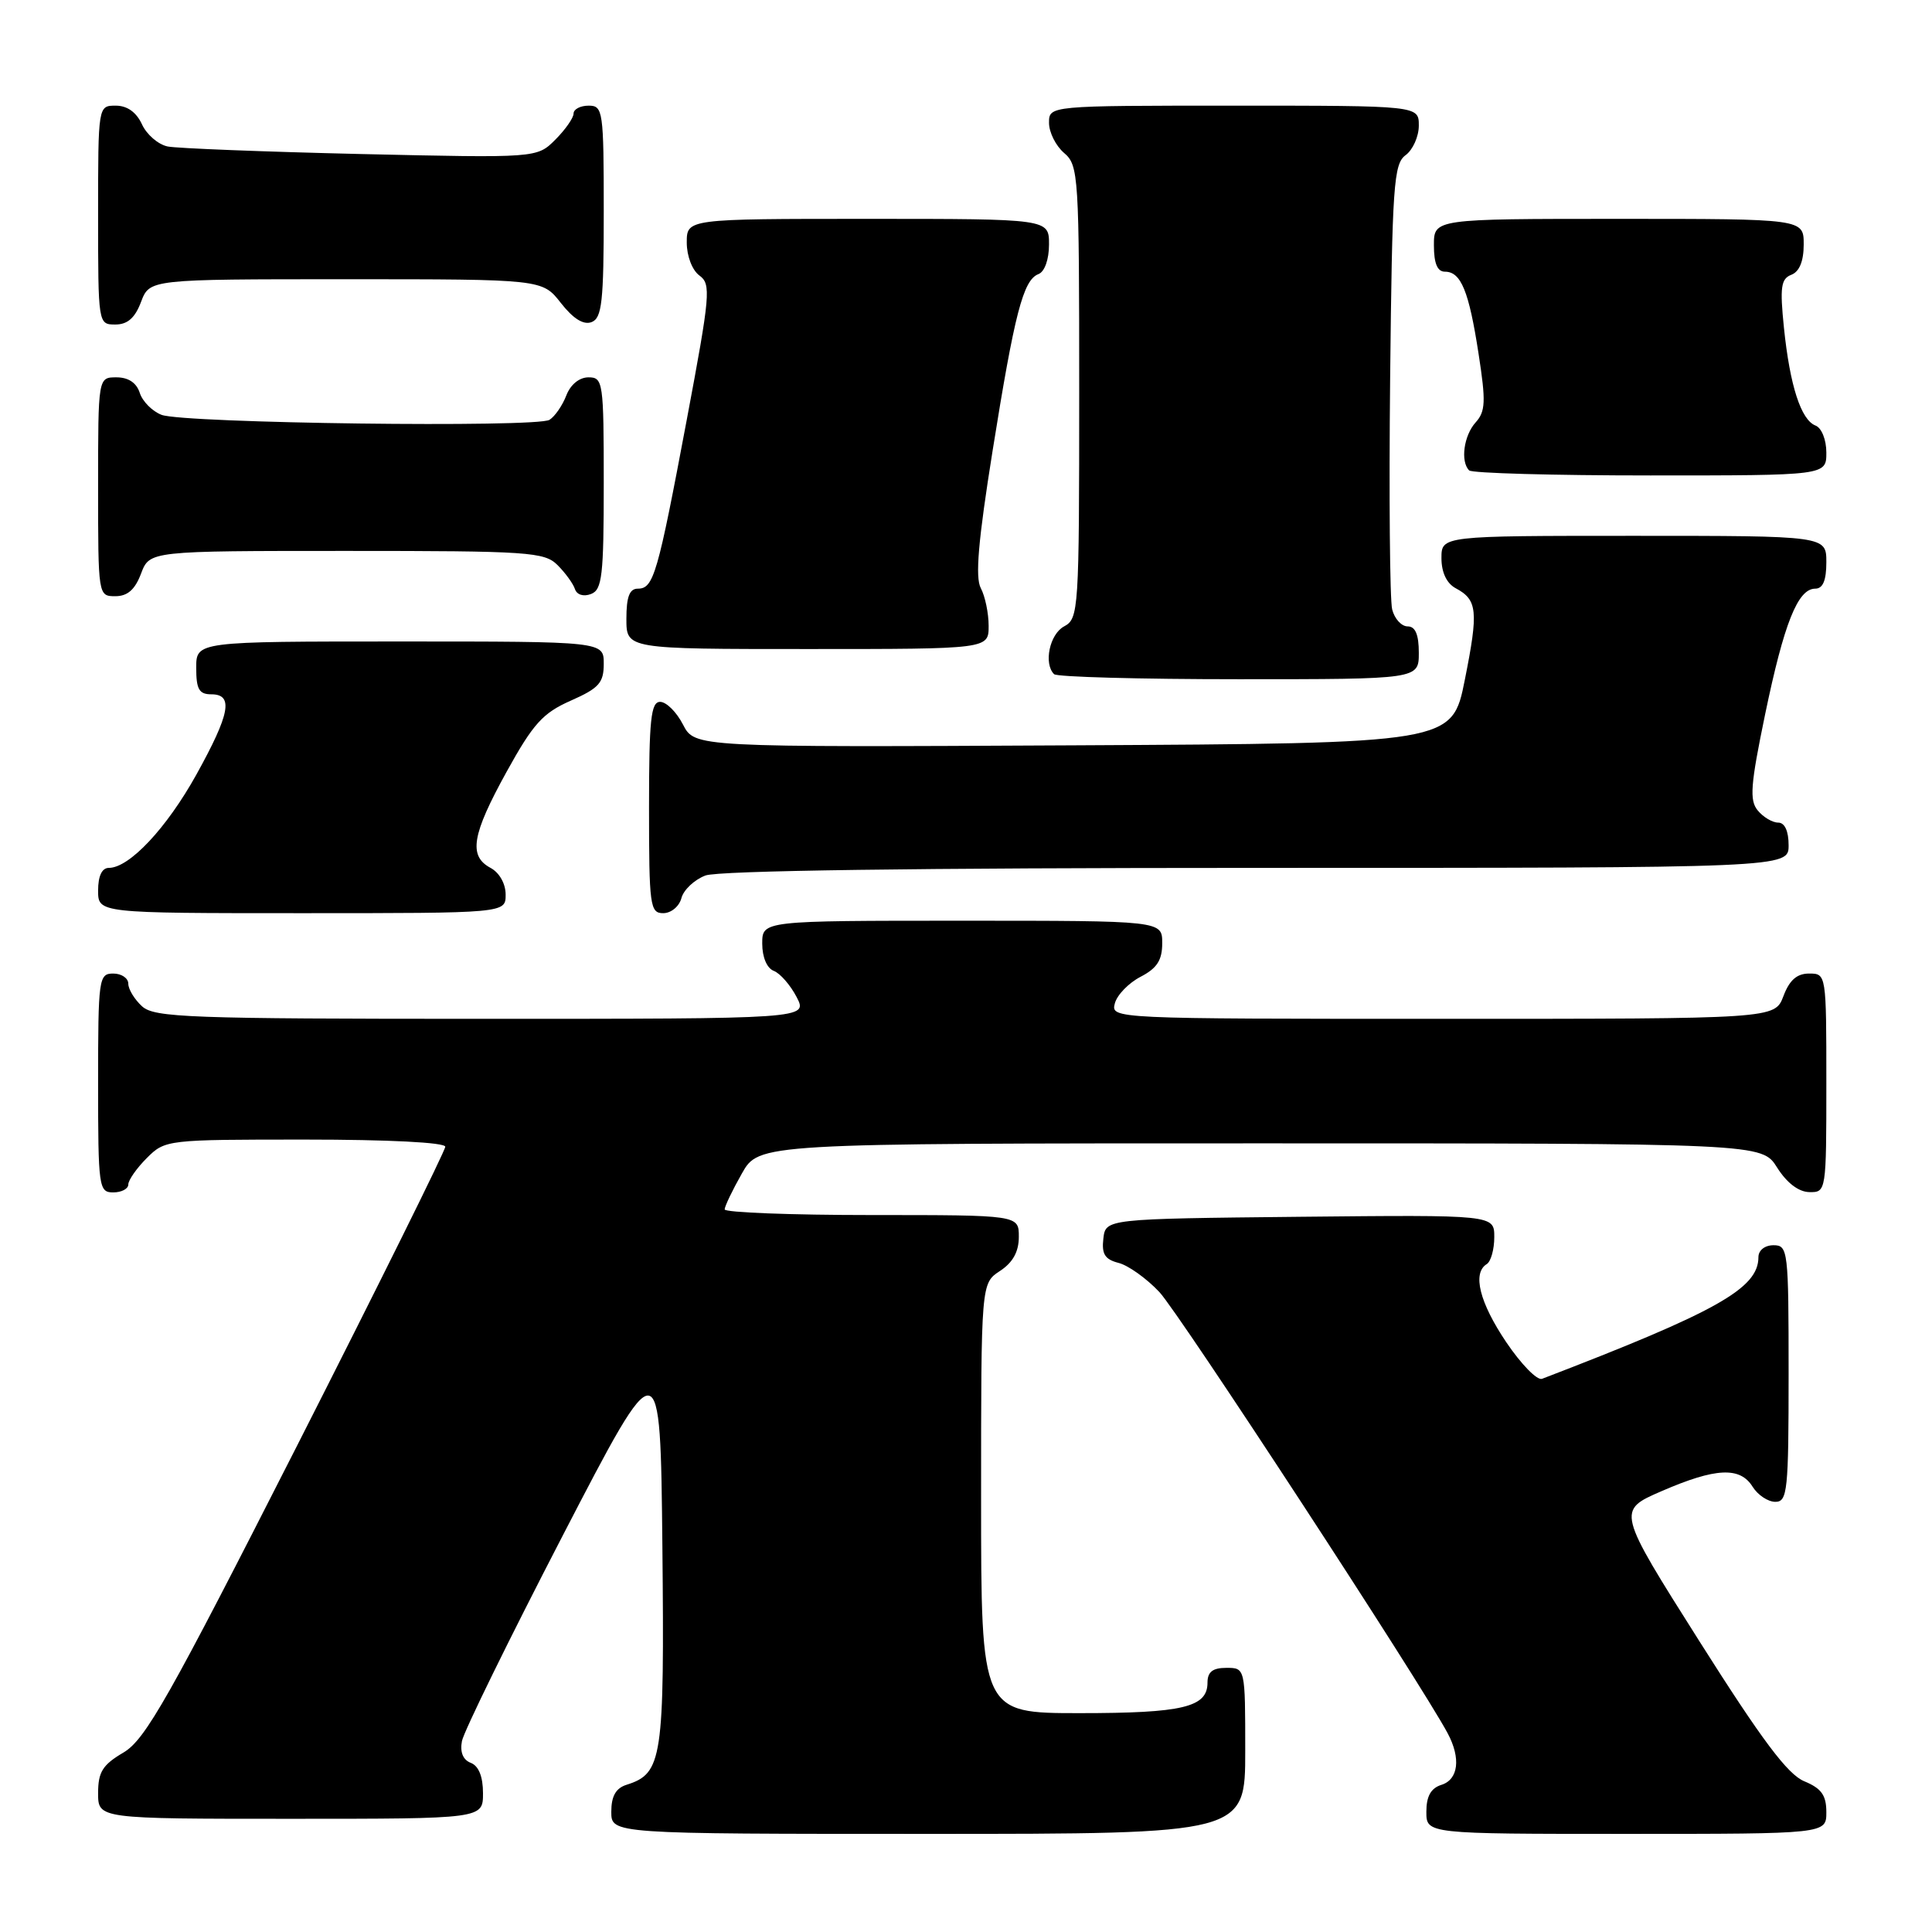 <?xml version="1.0" encoding="UTF-8" standalone="no"?>
<!DOCTYPE svg PUBLIC "-//W3C//DTD SVG 1.1//EN" "http://www.w3.org/Graphics/SVG/1.1/DTD/svg11.dtd" >
<svg xmlns="http://www.w3.org/2000/svg" xmlns:xlink="http://www.w3.org/1999/xlink" version="1.1" viewBox="0 0 256 256">
 <g >
 <path fill="currentColor"
d=" M 165.00 232.00 C 165.00 221.00 165.00 221.00 162.50 221.00 C 160.68 221.00 160.00 221.54 160.00 222.96 C 160.00 226.22 156.74 227.00 143.07 227.00 C 130.00 227.00 130.00 227.00 130.00 198.52 C 130.00 170.05 130.00 170.05 132.50 168.41 C 134.21 167.29 135.00 165.86 135.00 163.88 C 135.00 161.00 135.00 161.00 115.50 161.00 C 104.78 161.00 96.01 160.66 96.02 160.25 C 96.03 159.84 97.05 157.70 98.30 155.50 C 100.56 151.50 100.56 151.50 167.01 151.50 C 233.46 151.50 233.46 151.50 235.48 154.71 C 236.76 156.74 238.33 157.94 239.75 157.96 C 241.98 158.00 242.00 157.88 242.00 143.50 C 242.00 129.07 241.99 129.00 239.72 129.00 C 238.10 129.00 237.11 129.87 236.31 132.00 C 235.17 135.00 235.17 135.00 191.18 135.00 C 147.39 135.00 147.19 134.99 147.72 132.96 C 148.01 131.84 149.55 130.25 151.13 129.43 C 153.31 128.30 154.00 127.24 154.00 124.97 C 154.00 122.00 154.00 122.00 127.50 122.00 C 101.00 122.00 101.00 122.00 101.00 125.03 C 101.00 126.84 101.62 128.30 102.54 128.65 C 103.38 128.98 104.74 130.54 105.56 132.12 C 107.05 135.00 107.05 135.00 63.85 135.00 C 25.06 135.00 20.47 134.83 18.83 133.35 C 17.82 132.43 17.00 131.08 17.00 130.35 C 17.00 129.61 16.10 129.00 15.00 129.00 C 13.09 129.00 13.00 129.67 13.00 143.50 C 13.00 157.33 13.09 158.00 15.00 158.00 C 16.10 158.00 17.00 157.53 17.00 156.95 C 17.00 156.38 18.10 154.80 19.45 153.45 C 21.88 151.02 22.10 151.00 40.45 151.00 C 51.47 151.00 59.00 151.38 59.00 151.95 C 59.00 152.47 50.16 170.30 39.36 191.57 C 22.33 225.08 19.27 230.50 16.36 232.22 C 13.59 233.85 13.00 234.80 13.00 237.60 C 13.00 241.00 13.00 241.00 38.50 241.00 C 64.00 241.00 64.00 241.00 64.00 237.61 C 64.00 235.41 63.43 234.00 62.39 233.59 C 61.35 233.20 60.93 232.17 61.21 230.70 C 61.45 229.45 67.46 217.19 74.57 203.46 C 87.50 178.50 87.50 178.50 87.77 204.90 C 88.05 233.11 87.77 234.99 83.03 236.49 C 81.60 236.94 81.00 238.00 81.00 240.07 C 81.00 243.00 81.00 243.00 123.00 243.00 C 165.00 243.00 165.00 243.00 165.00 232.00 Z  M 242.00 240.12 C 242.00 237.88 241.35 236.97 239.08 236.03 C 236.87 235.12 233.47 230.58 225.19 217.49 C 214.23 200.16 214.23 200.16 220.18 197.58 C 227.33 194.48 230.56 194.32 232.23 197.00 C 232.92 198.10 234.27 199.00 235.24 199.00 C 236.85 199.00 237.00 197.56 237.00 182.00 C 237.00 165.67 236.92 165.00 235.00 165.00 C 233.85 165.00 233.00 165.67 233.00 166.58 C 233.00 170.72 227.50 173.81 204.33 182.70 C 203.68 182.95 201.55 180.76 199.58 177.84 C 196.04 172.58 195.07 168.69 197.00 167.50 C 197.55 167.16 198.00 165.55 198.00 163.92 C 198.00 160.97 198.00 160.97 172.25 161.23 C 146.50 161.50 146.50 161.50 146.20 164.13 C 145.96 166.17 146.41 166.88 148.21 167.34 C 149.49 167.66 151.93 169.40 153.63 171.21 C 156.24 173.98 188.26 222.99 191.83 229.68 C 193.59 232.98 193.25 235.79 191.00 236.50 C 189.60 236.94 189.00 238.01 189.00 240.07 C 189.00 243.00 189.00 243.00 215.50 243.00 C 242.00 243.00 242.00 243.00 242.00 240.12 Z  M 67.00 118.54 C 67.00 117.09 66.17 115.63 65.00 115.00 C 62.05 113.42 62.52 110.61 67.13 102.26 C 70.65 95.89 71.92 94.48 75.63 92.84 C 79.37 91.19 80.00 90.48 80.00 87.95 C 80.00 85.00 80.00 85.00 53.00 85.00 C 26.00 85.00 26.00 85.00 26.00 88.50 C 26.00 91.33 26.38 92.00 28.00 92.00 C 30.97 92.00 30.49 94.57 26.02 102.64 C 22.08 109.73 17.14 115.00 14.42 115.00 C 13.51 115.00 13.00 116.07 13.00 118.00 C 13.00 121.00 13.00 121.00 40.00 121.00 C 67.00 121.00 67.00 121.00 67.00 118.54 Z  M 90.29 119.01 C 90.57 117.92 92.00 116.57 93.47 116.01 C 95.17 115.36 121.47 115.00 166.57 115.00 C 237.00 115.00 237.00 115.00 237.00 112.00 C 237.00 110.12 236.49 109.00 235.62 109.00 C 234.86 109.00 233.64 108.28 232.91 107.39 C 231.79 106.04 231.95 104.01 233.89 94.64 C 236.40 82.56 238.22 78.00 240.53 78.00 C 241.54 78.00 242.00 76.92 242.00 74.50 C 242.00 71.00 242.00 71.00 216.50 71.00 C 191.00 71.00 191.00 71.00 191.00 73.96 C 191.00 75.84 191.69 77.30 192.88 77.94 C 195.77 79.48 195.92 80.95 194.10 90.06 C 192.42 98.50 192.42 98.50 142.24 98.76 C 92.06 99.02 92.06 99.02 90.50 96.01 C 89.65 94.35 88.29 93.00 87.47 93.00 C 86.25 93.00 86.00 95.33 86.00 107.00 C 86.00 120.04 86.13 121.00 87.88 121.00 C 88.92 121.00 90.00 120.11 90.29 119.01 Z  M 188.00 86.50 C 188.00 84.08 187.54 83.00 186.52 83.00 C 185.70 83.00 184.78 81.99 184.47 80.75 C 184.16 79.51 184.04 65.75 184.20 50.17 C 184.47 24.54 184.67 21.71 186.25 20.56 C 187.21 19.85 188.00 18.09 188.00 16.64 C 188.00 14.00 188.00 14.00 163.50 14.00 C 139.00 14.00 139.00 14.00 139.00 16.28 C 139.00 17.53 139.90 19.33 141.00 20.27 C 142.92 21.91 143.00 23.22 143.00 51.96 C 143.00 80.91 142.93 81.97 141.00 83.00 C 139.08 84.03 138.26 87.93 139.67 89.33 C 140.03 89.70 151.06 90.00 164.17 90.00 C 188.00 90.00 188.00 90.00 188.00 86.50 Z  M 131.00 82.93 C 131.00 81.25 130.53 79.00 129.96 77.93 C 129.20 76.51 129.62 71.64 131.52 59.75 C 134.44 41.48 135.58 37.10 137.60 36.32 C 138.42 36.01 139.00 34.38 139.00 32.39 C 139.00 29.00 139.00 29.00 115.00 29.00 C 91.00 29.00 91.00 29.00 91.00 32.14 C 91.00 33.93 91.72 35.81 92.68 36.51 C 94.24 37.65 94.12 39.02 91.00 55.62 C 87.14 76.15 86.61 78.00 84.52 78.00 C 83.41 78.00 83.00 79.08 83.00 82.00 C 83.00 86.00 83.00 86.00 107.00 86.00 C 131.00 86.00 131.00 86.00 131.00 82.93 Z  M 18.69 76.00 C 19.83 73.00 19.83 73.00 45.91 73.00 C 70.09 73.00 72.14 73.14 73.88 74.88 C 74.91 75.91 75.95 77.34 76.18 78.05 C 76.44 78.82 77.32 79.09 78.31 78.71 C 79.79 78.15 80.00 76.28 80.00 64.03 C 80.00 50.61 79.91 50.00 77.98 50.00 C 76.76 50.00 75.59 50.96 75.04 52.40 C 74.53 53.72 73.53 55.18 72.81 55.63 C 71.12 56.69 24.36 56.09 21.41 54.97 C 20.18 54.50 18.88 53.19 18.52 52.06 C 18.09 50.72 17.01 50.00 15.43 50.00 C 13.00 50.00 13.00 50.00 13.00 64.50 C 13.00 78.93 13.01 79.00 15.28 79.00 C 16.90 79.00 17.89 78.13 18.69 76.00 Z  M 242.00 59.97 C 242.00 58.26 241.37 56.70 240.57 56.39 C 238.64 55.65 237.17 51.10 236.38 43.42 C 235.83 38.05 235.99 36.94 237.36 36.41 C 238.43 36.00 239.00 34.61 239.00 32.39 C 239.00 29.00 239.00 29.00 214.50 29.00 C 190.00 29.00 190.00 29.00 190.00 32.50 C 190.00 34.91 190.46 36.00 191.46 36.00 C 193.59 36.00 194.64 38.56 195.92 46.89 C 196.90 53.21 196.84 54.52 195.53 55.97 C 193.96 57.71 193.49 61.15 194.67 62.33 C 195.03 62.70 205.83 63.00 218.67 63.00 C 242.00 63.00 242.00 63.00 242.00 59.97 Z  M 18.69 40.00 C 19.83 37.00 19.83 37.00 45.84 37.00 C 71.86 37.00 71.86 37.00 74.32 40.15 C 75.96 42.24 77.32 43.09 78.39 42.68 C 79.76 42.15 80.00 40.00 80.00 28.03 C 80.00 14.67 79.90 14.00 78.00 14.00 C 76.90 14.00 76.00 14.47 76.00 15.05 C 76.00 15.62 74.91 17.18 73.58 18.51 C 71.15 20.94 71.15 20.94 47.83 20.41 C 35.00 20.11 23.47 19.66 22.22 19.41 C 20.96 19.15 19.43 17.83 18.81 16.47 C 18.07 14.87 16.86 14.00 15.34 14.00 C 13.00 14.00 13.00 14.00 13.00 28.50 C 13.00 42.93 13.01 43.00 15.28 43.00 C 16.90 43.00 17.89 42.13 18.69 40.00 Z "/>
</g>
</svg>
